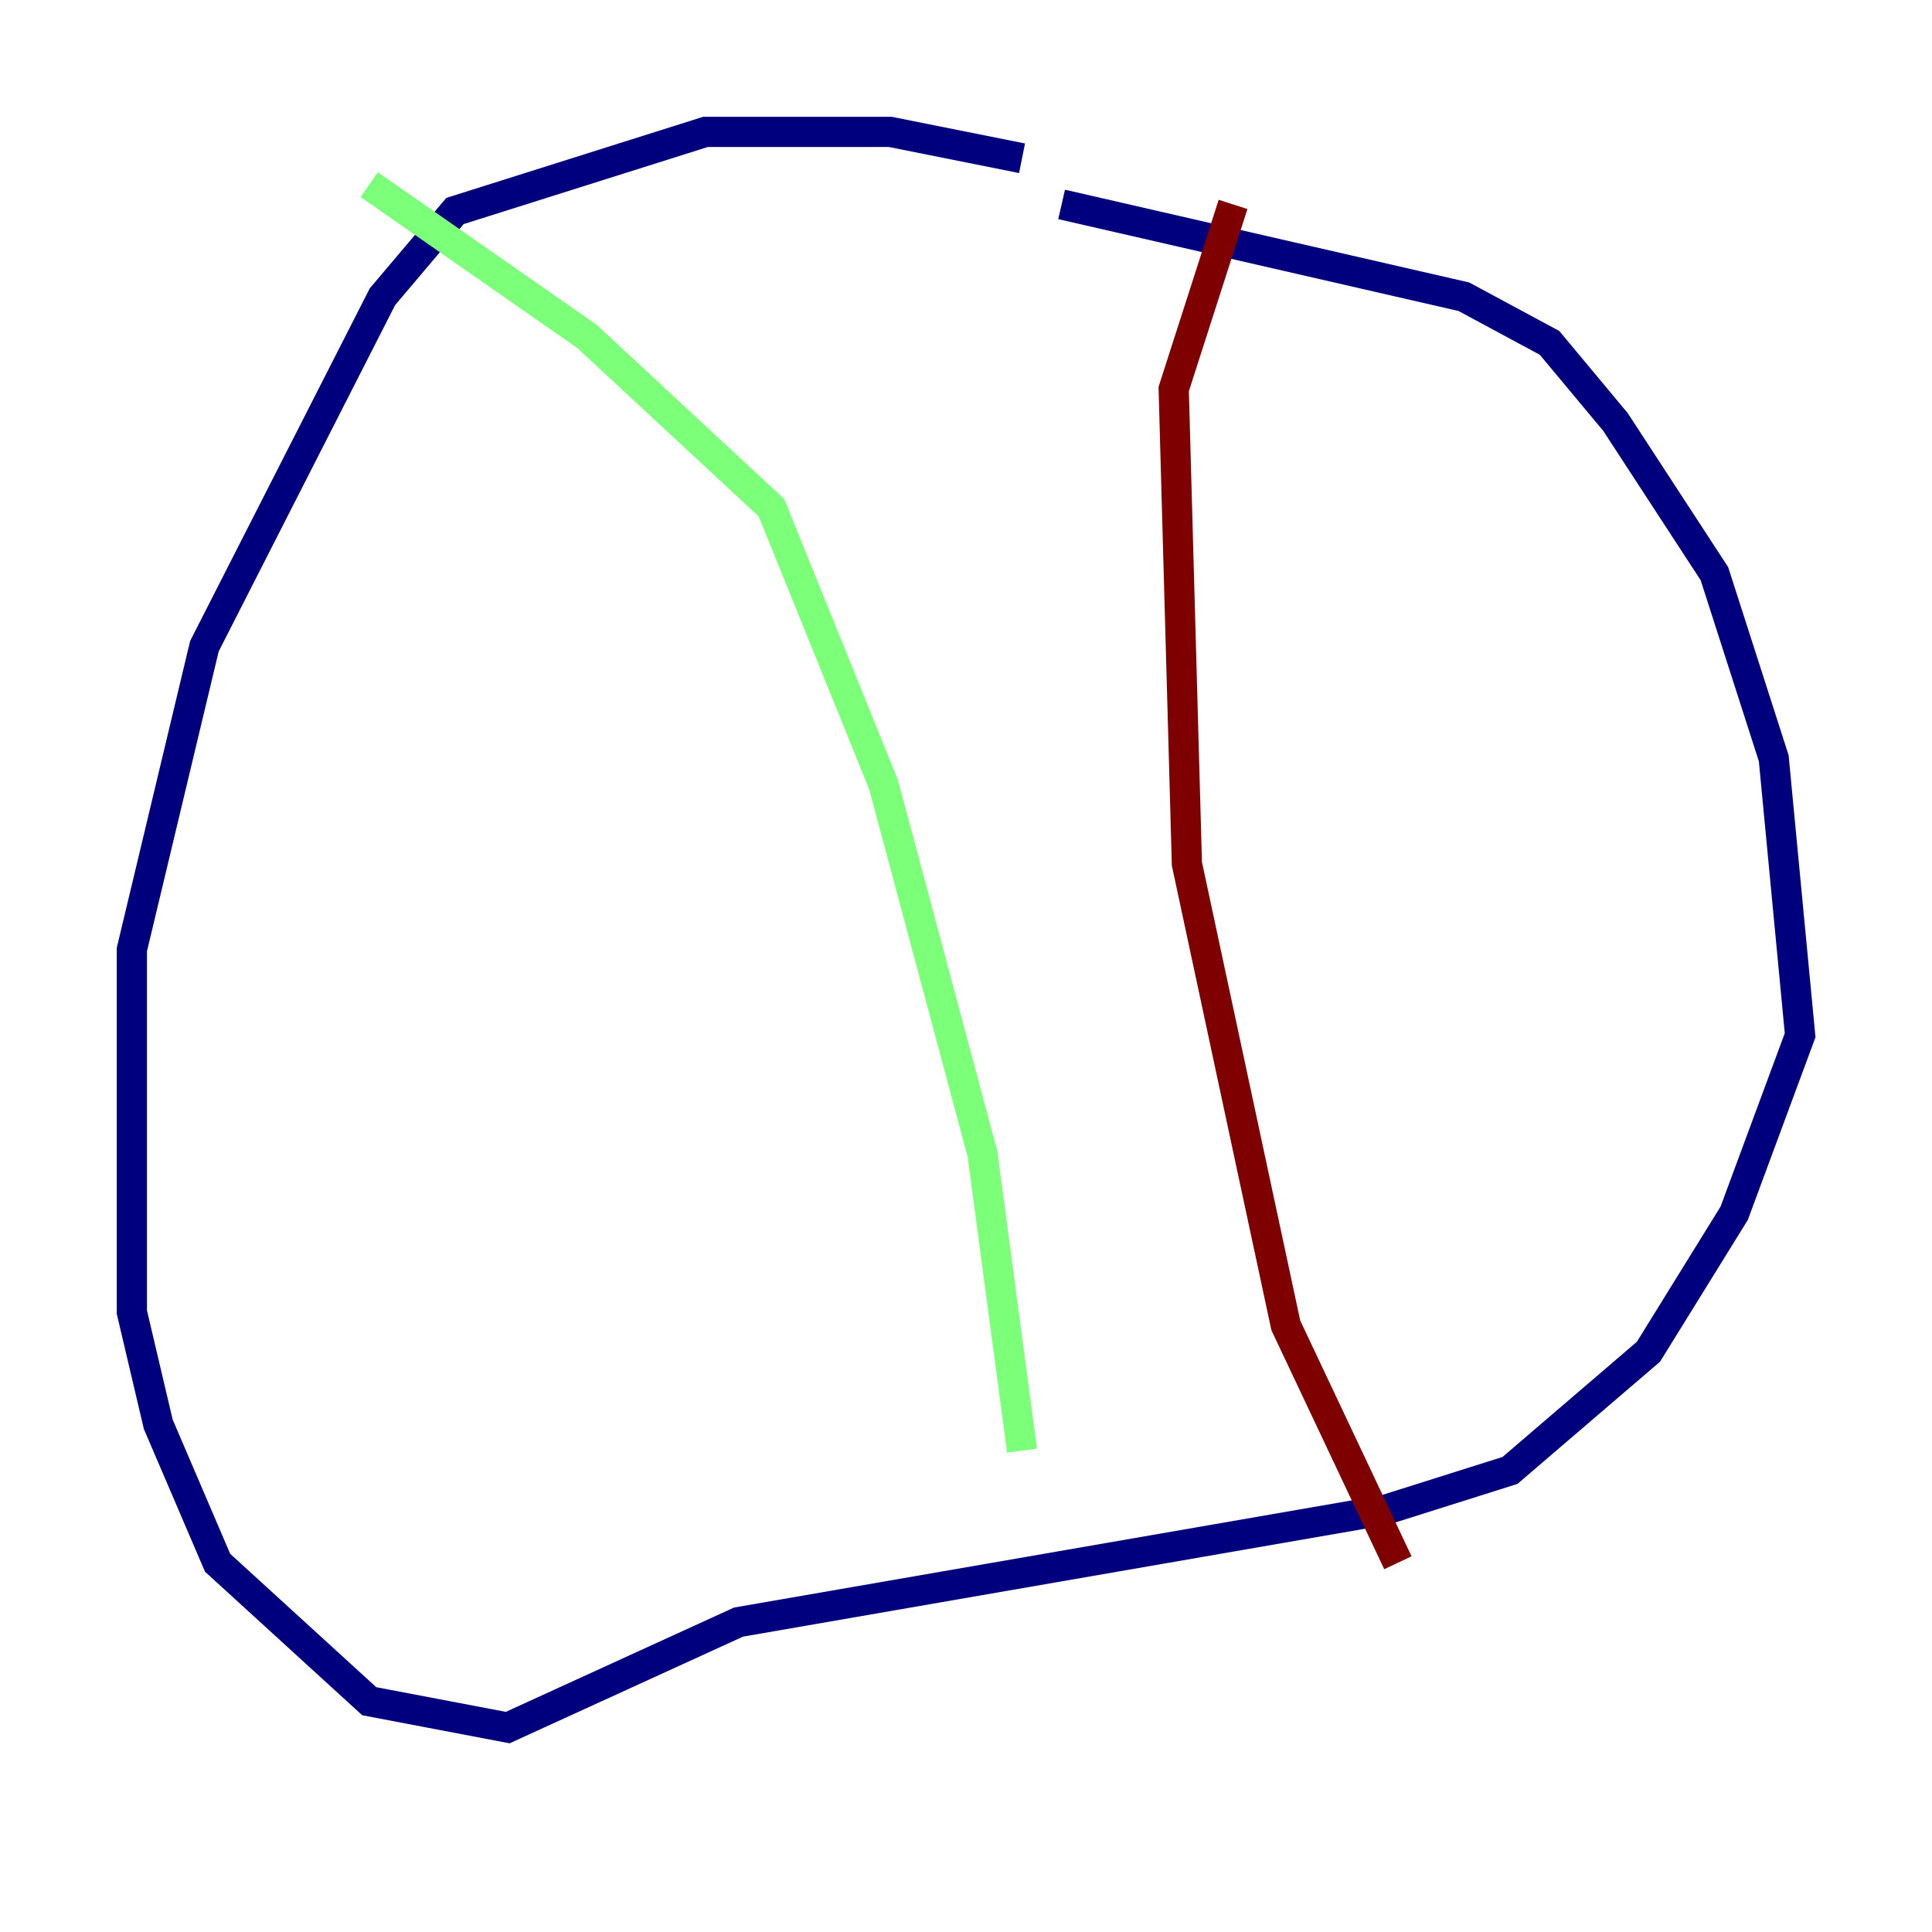 <?xml version="1.0" encoding="utf-8" ?>
<svg baseProfile="tiny" height="128" version="1.2" viewBox="0,0,128,128" width="128" xmlns="http://www.w3.org/2000/svg" xmlns:ev="http://www.w3.org/2001/xml-events" xmlns:xlink="http://www.w3.org/1999/xlink"><defs /><polyline fill="none" points="67.713,10.485 58.976,8.737 46.744,8.737 30.143,13.979 25.338,19.659 13.543,42.812 8.737,62.908 8.737,86.935 10.485,94.362 14.416,103.536 24.464,112.71 33.638,114.457 48.928,107.468 91.741,100.041 100.041,97.42 109.215,89.556 114.894,80.382 119.263,68.587 117.515,50.239 113.584,38.007 107.031,27.959 102.662,22.717 96.983,19.659 70.335,13.543" stroke="#00007f" stroke-width="2" /><polyline fill="none" points="24.464,12.232 38.88,22.28 51.113,33.638 58.539,51.986 65.092,76.451 67.713,96.109" stroke="#7cff79" stroke-width="2" /><polyline fill="none" points="81.693,13.543 77.761,25.775 78.635,57.229 85.188,87.809 92.614,103.536" stroke="#7f0000" stroke-width="2" /></svg>
